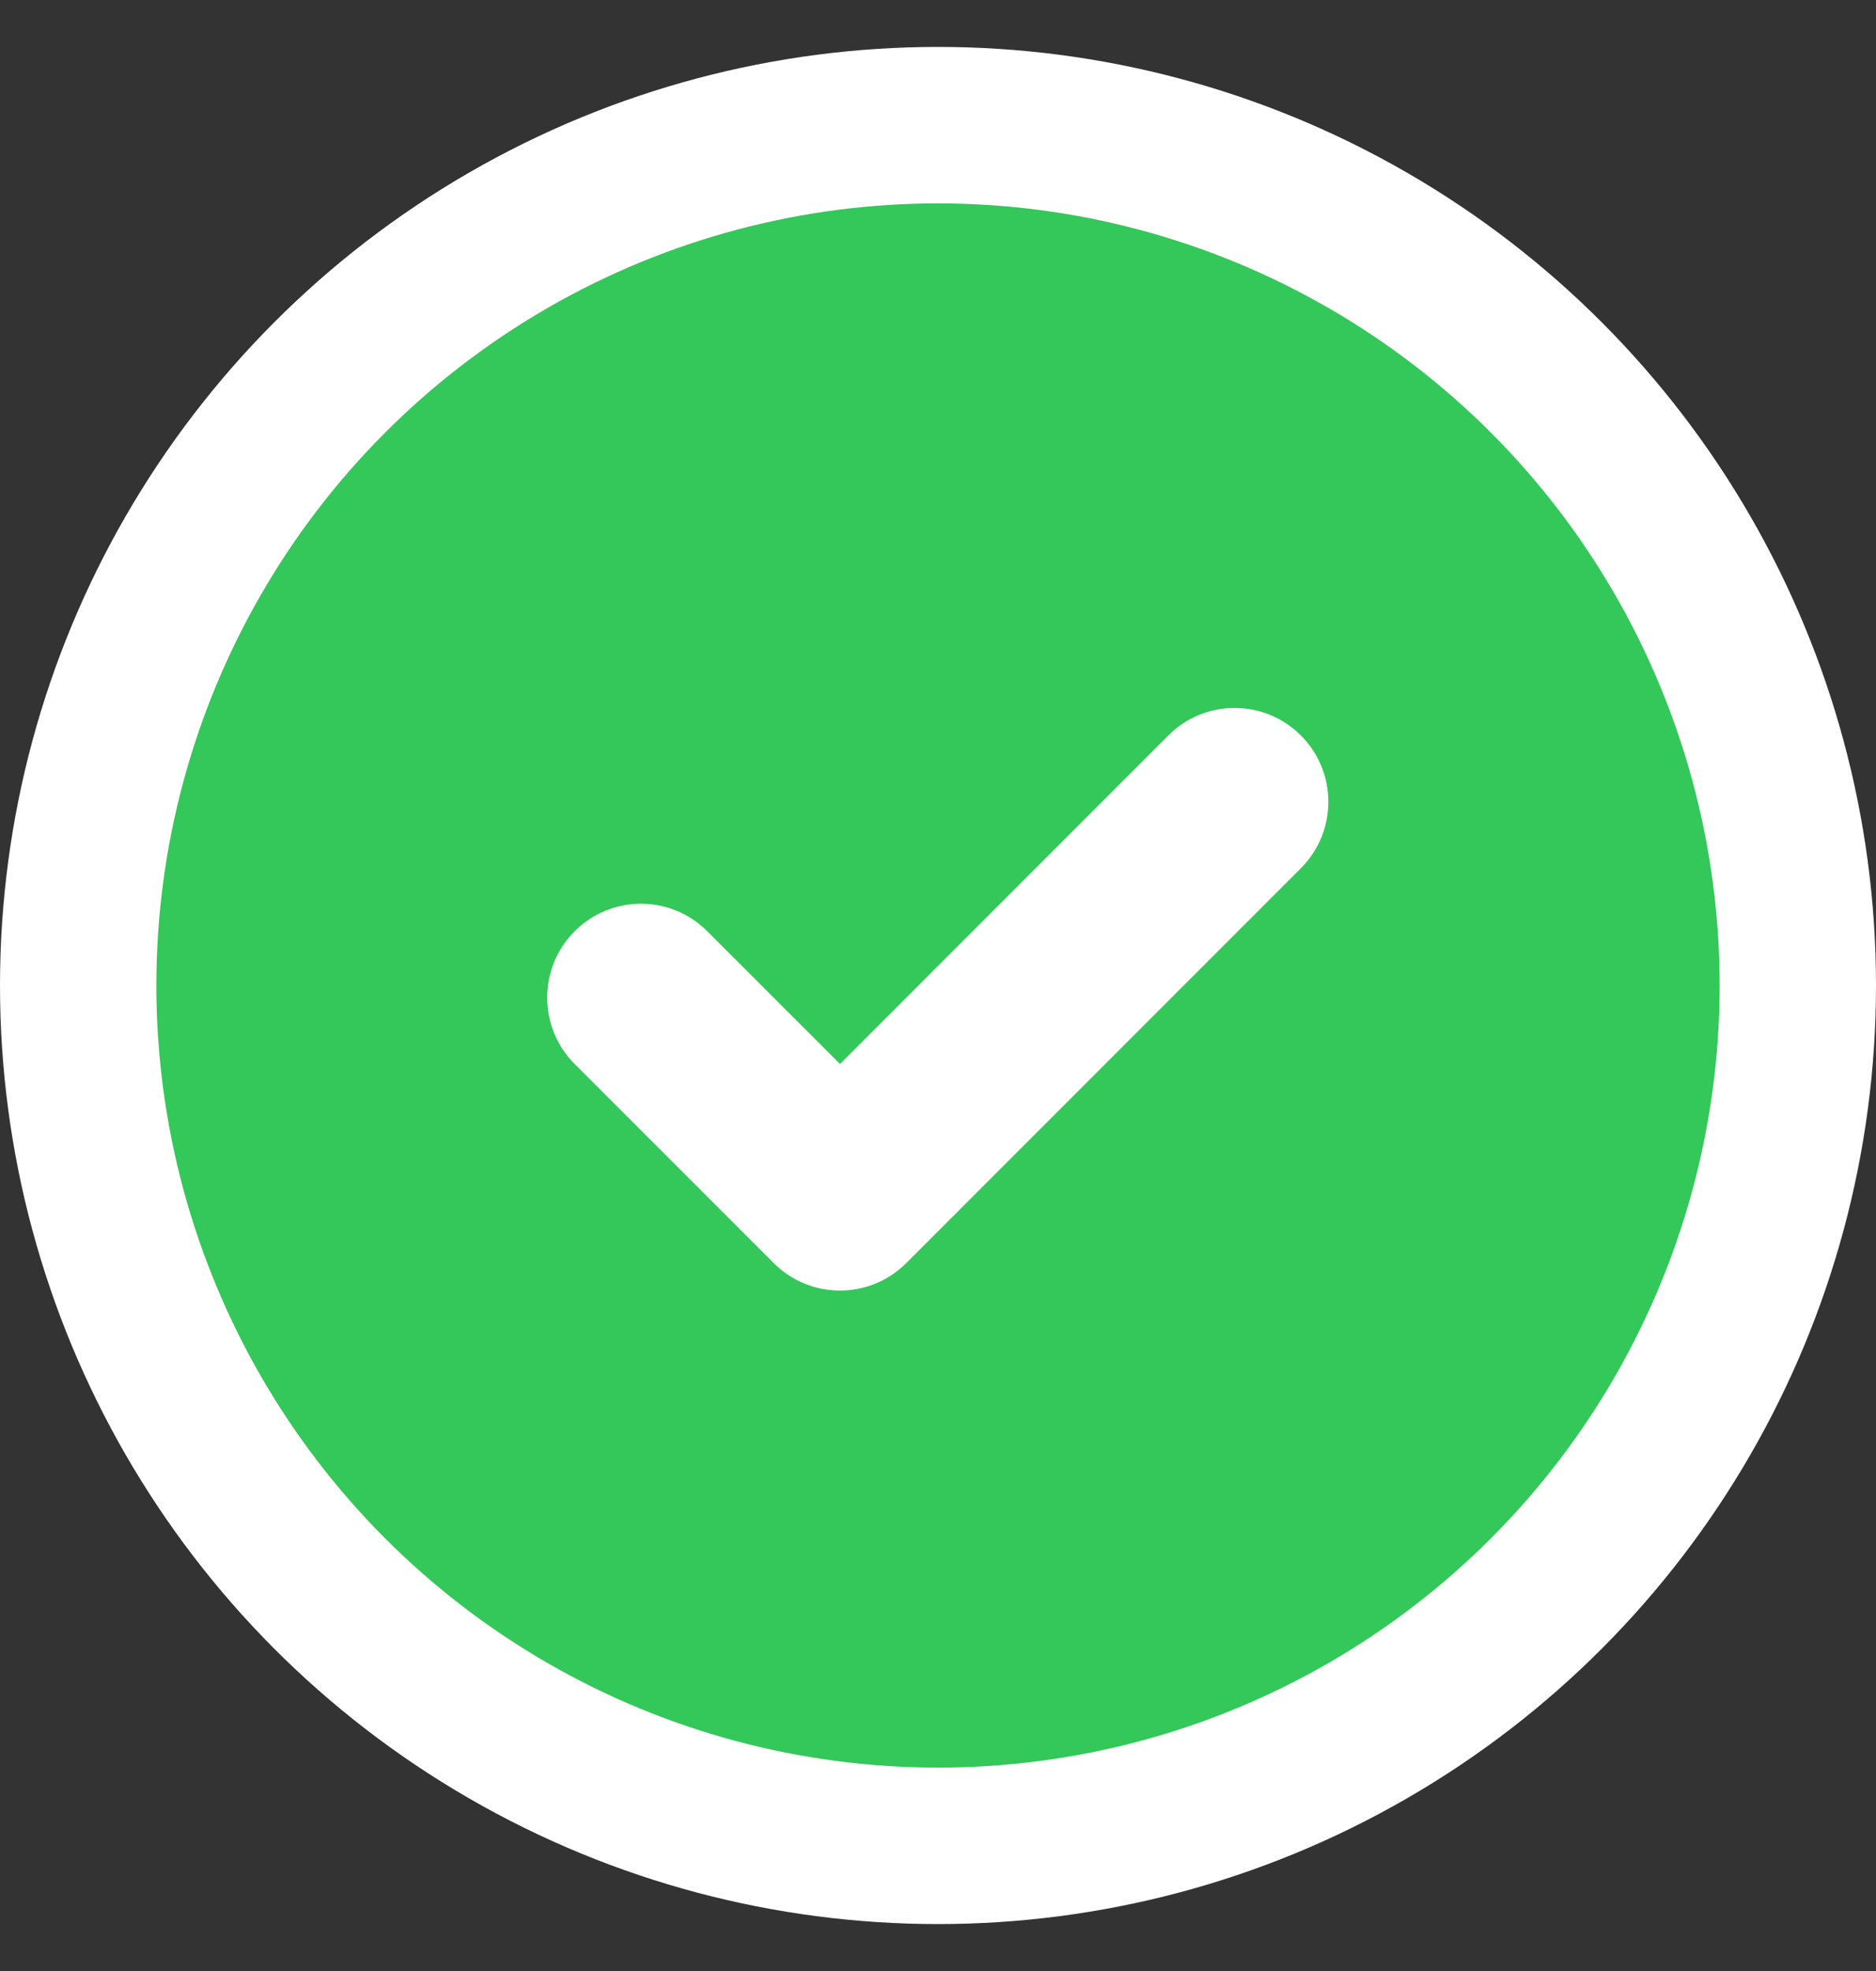 <svg width="20" height="21" viewBox="0 0 20 21" fill="none" xmlns="http://www.w3.org/2000/svg">
<rect x="0" y="0" width="20" height="21" fill="#333333" stroke="none"/>
<circle cx="10" cy="10.5" r="10" fill="white"/>
<circle cx="10" cy="10.5" r="8.333" fill="#34C759"/>
<path fill-rule="evenodd" clip-rule="evenodd" d="M13.869 7.836C14.259 8.226 14.259 8.86 13.869 9.25L9.662 13.457C9.271 13.848 8.638 13.848 8.248 13.457L6.126 11.336C5.736 10.945 5.736 10.312 6.126 9.922C6.517 9.531 7.15 9.531 7.54 9.922L8.955 11.336L12.455 7.836C12.845 7.445 13.478 7.445 13.869 7.836Z" fill="white"/>
</svg>
